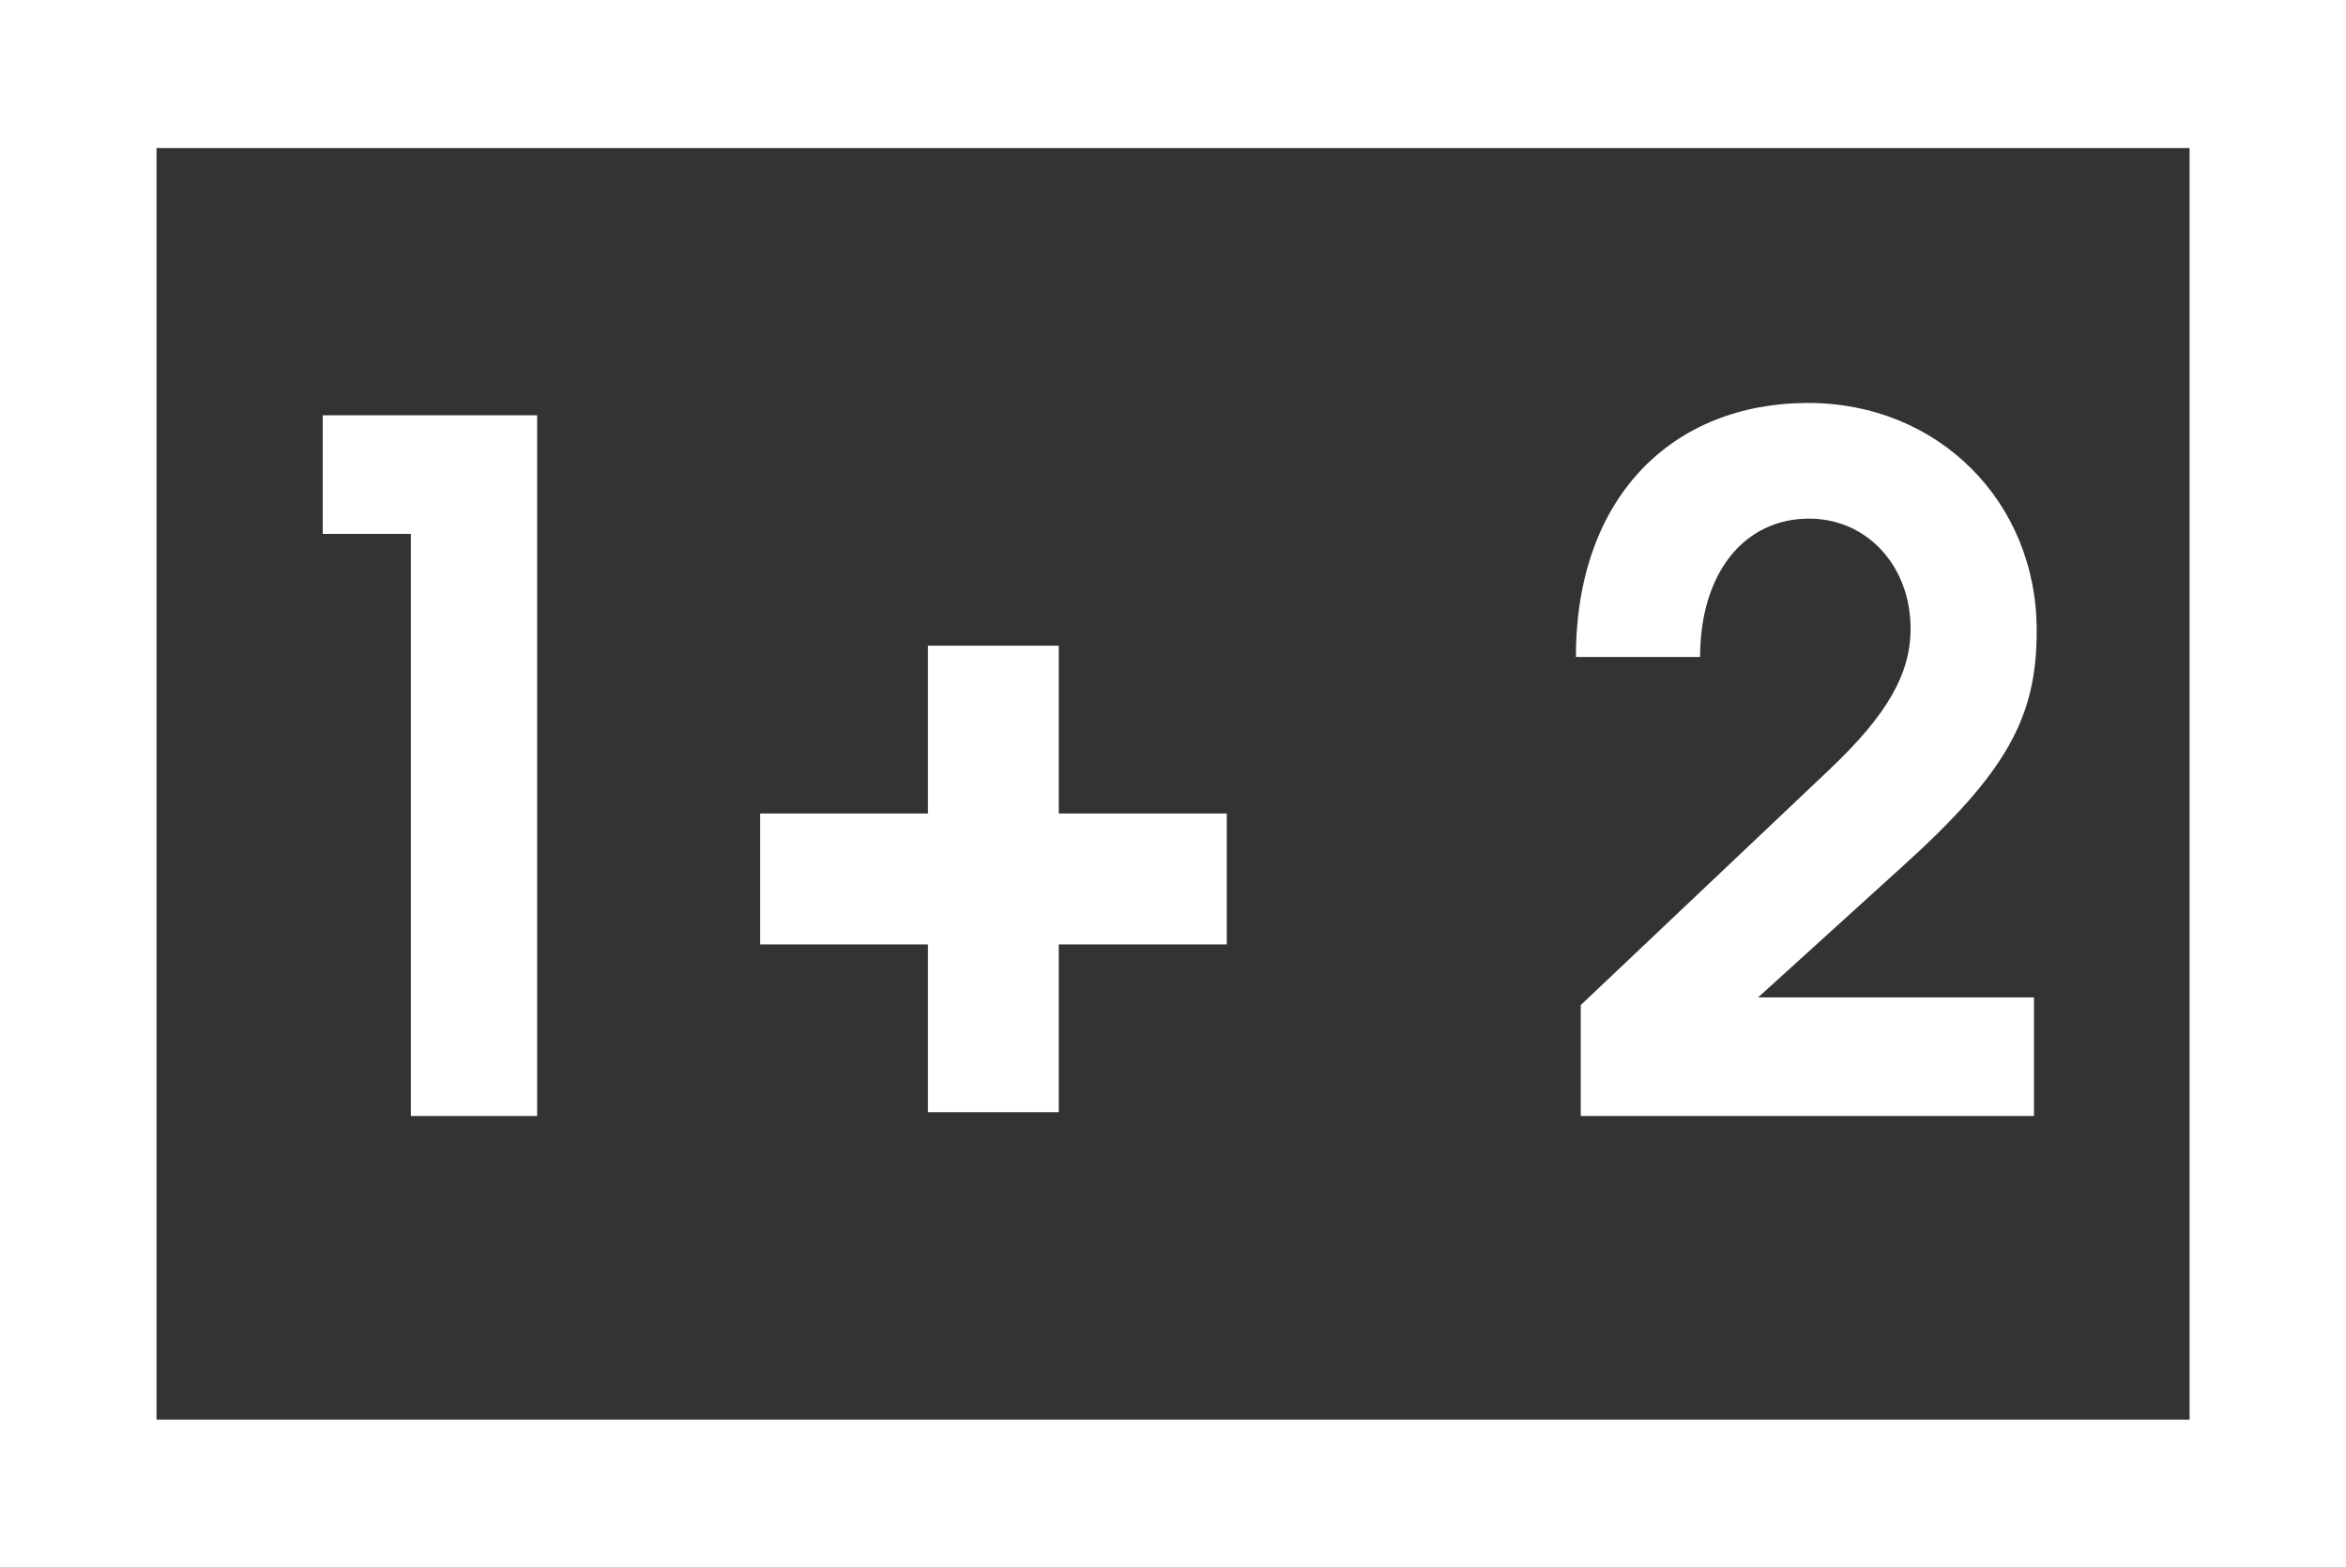 <?xml version="1.0" encoding="utf-8"?>
<!-- Generator: Adobe Illustrator 15.0.0, SVG Export Plug-In . SVG Version: 6.00 Build 0)  -->
<!DOCTYPE svg PUBLIC "-//W3C//DTD SVG 1.1//EN" "http://www.w3.org/Graphics/SVG/1.1/DTD/svg11.dtd">
<svg version="1.1" id="Capa_1" xmlns="http://www.w3.org/2000/svg" xmlns:xlink="http://www.w3.org/1999/xlink" x="0px" y="0px"
	 width="45.608px" height="30.48px" viewBox="16.81 8.091 45.608 30.48" enable-background="new 16.81 8.091 45.608 30.48"
	 xml:space="preserve">
<rect x="16.81" y="8.091" width="45.608" height="30.48" fill="#333333" stroke="none"/>
<g>
	<path fill="#FFFFFF" d="M16.81,8.091v30.48h45.608V8.091H16.81z M59.377,35.69H19.853V10.97h39.524V35.69z"/>
	<g>
		<path fill="#FFFFFF" d="M24.798,29.788V18.471h-1.714v-2.306h4.168v13.623H24.798z"/>
		<path fill="#FFFFFF" d="M37.393,26.452v3.262H34.85v-3.262h-3.262v-2.545h3.262v-3.263h2.543v3.263h3.266v2.545H37.393z"/>
		<path fill="#FFFFFF" d="M53.77,24.959l-2.781,2.523h5.363v2.305h-8.811v-2.156l4.849-4.592c1.106-1.052,1.563-1.842,1.563-2.728
			c0-1.217-0.848-2.137-1.971-2.137c-1.271,0-2.121,1.067-2.121,2.69h-2.414c0-3.134,1.9-4.939,4.516-4.939
			c2.525,0,4.442,1.917,4.442,4.423C56.407,22.028,55.836,23.098,53.77,24.959z"/>
	</g>
</g>
</svg>
